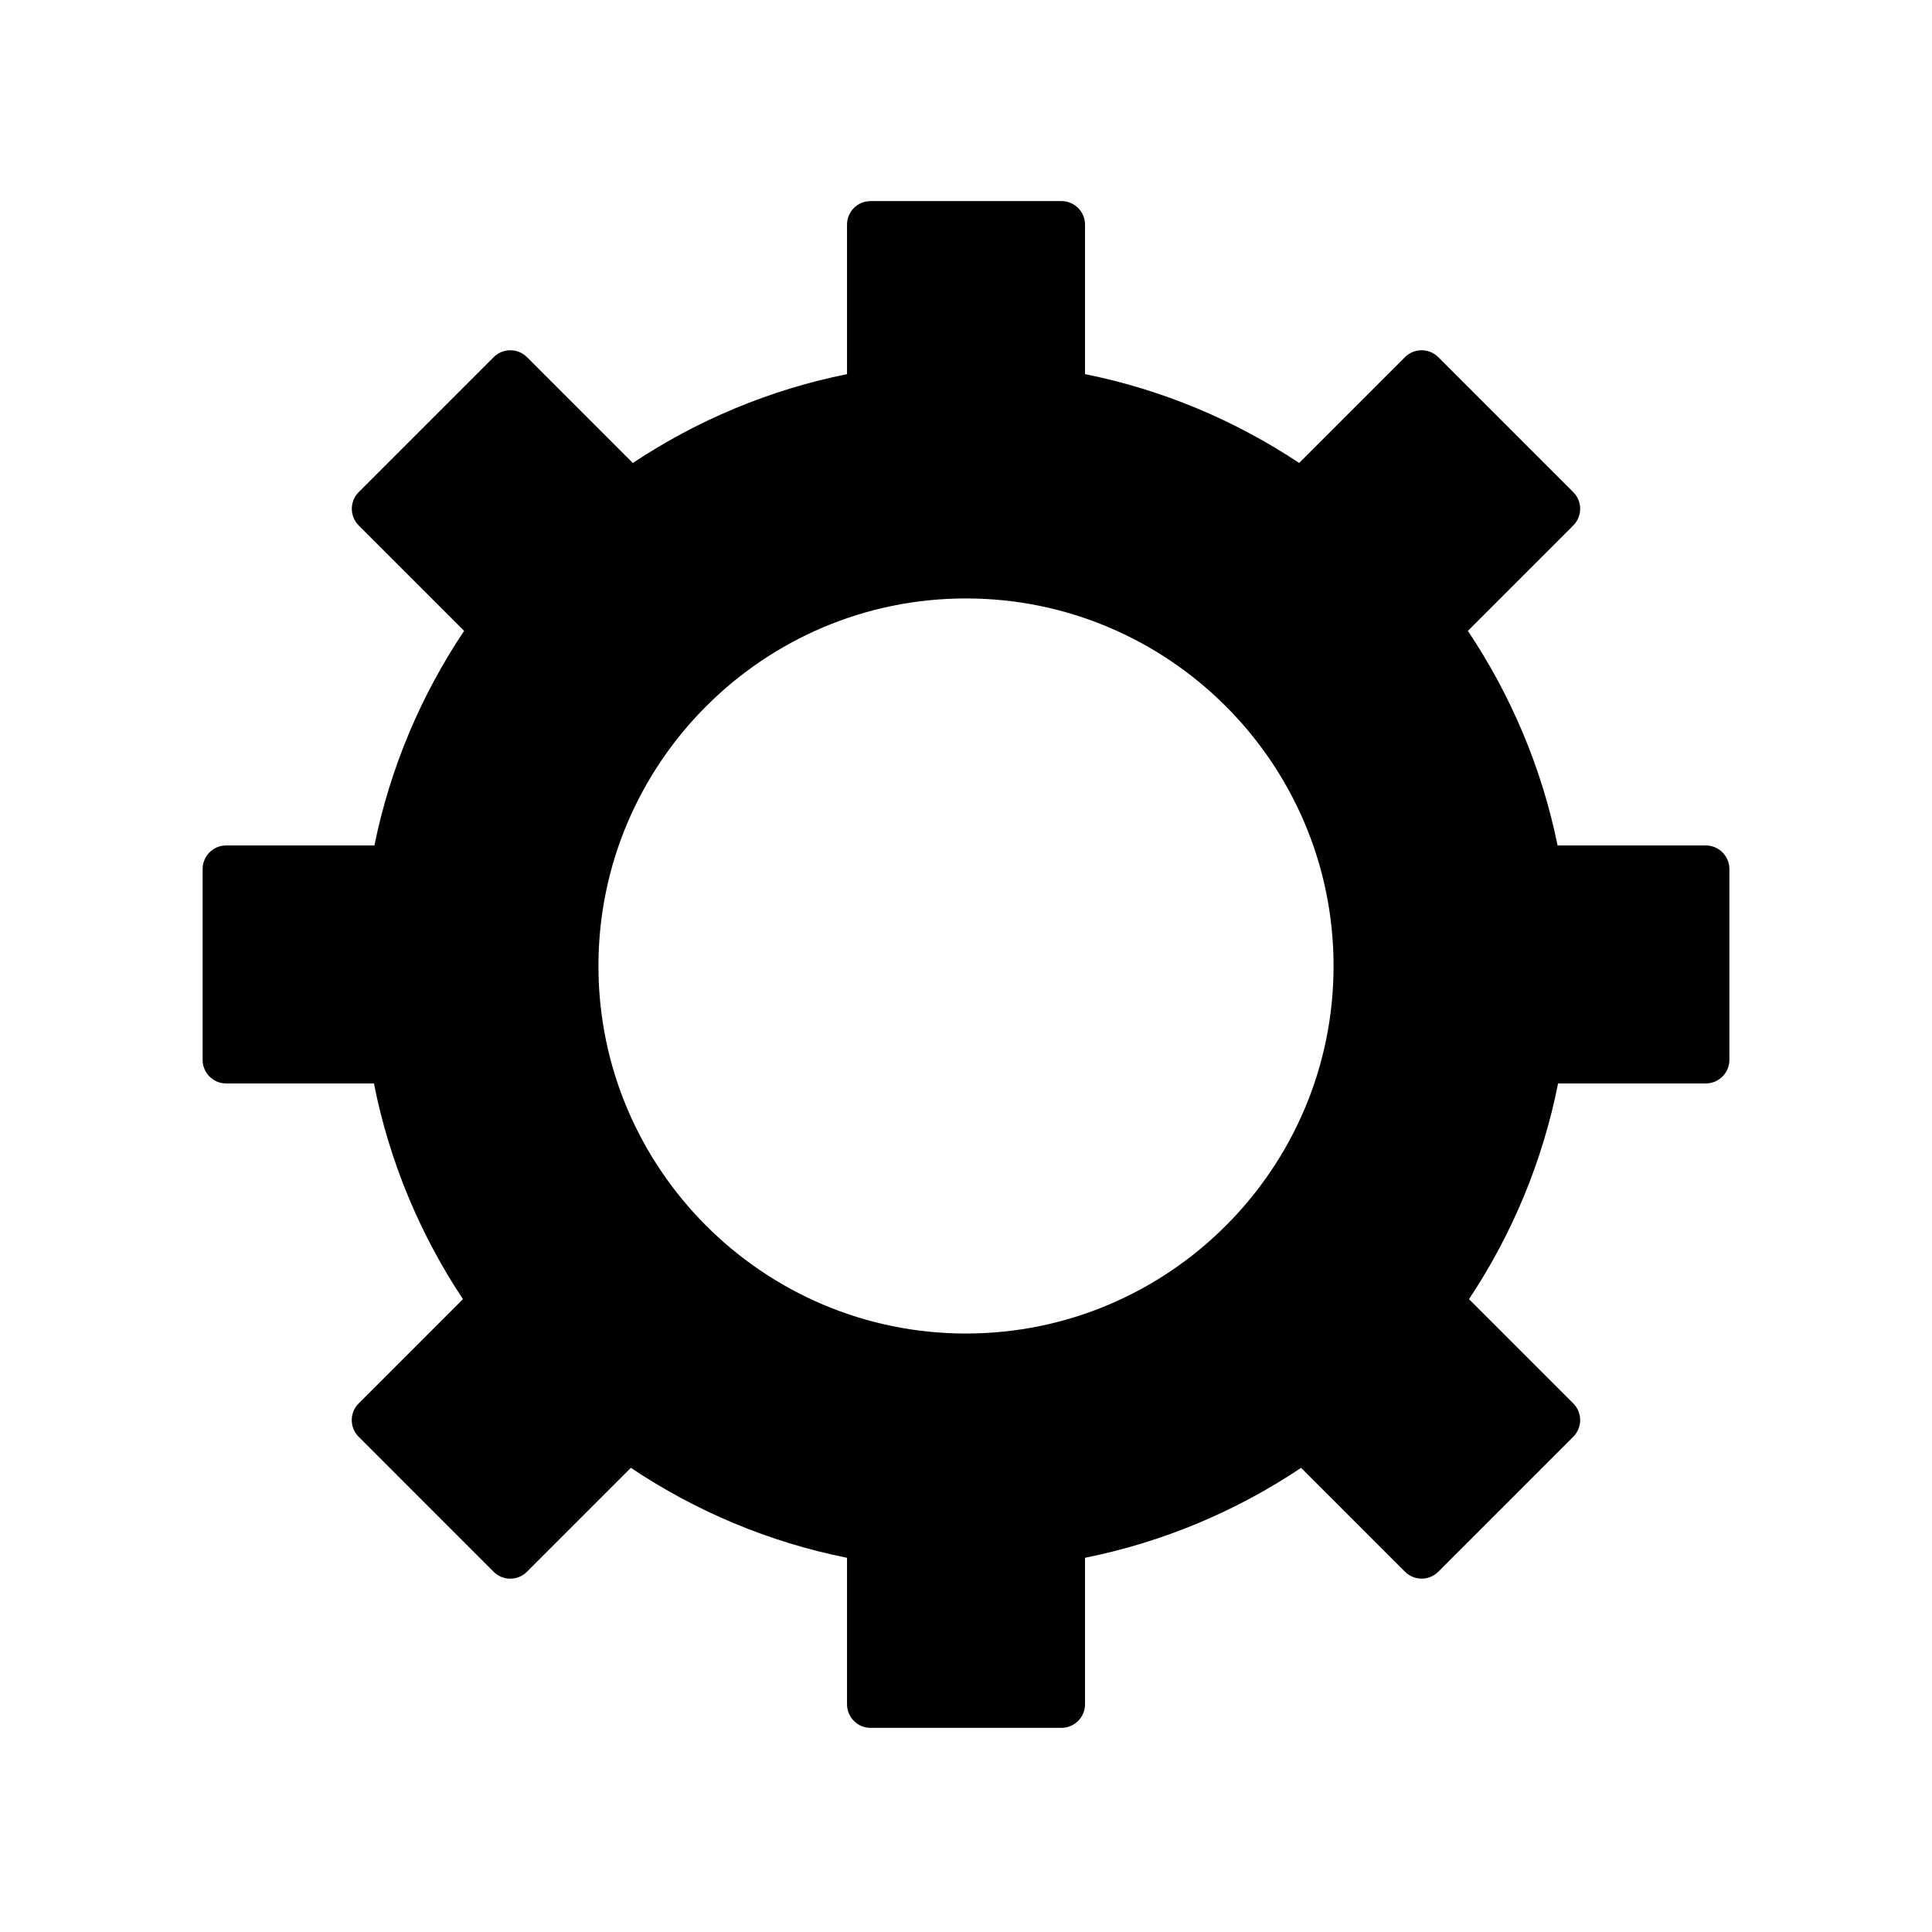 <?xml version="1.0" encoding="utf-8"?>
<!DOCTYPE svg PUBLIC "-//W3C//DTD SVG 1.1//EN" "http://www.w3.org/Graphics/SVG/1.1/DTD/svg11.dtd">
<svg version="1.1" xmlns="http://www.w3.org/2000/svg" xmlns:xlink="http://www.w3.org/1999/xlink" x="0px" y="0px" width="48px"
	 height="48px" viewBox="0 0 48 48" enable-background="new 0 0 48 48" xml:space="preserve">
<g id="Layer_2">
	<path d="M42.38,21.005h-3.682c-0.395-1.938-1.165-3.741-2.229-5.331l2.618-2.619c0.229-0.229,0.229-0.6,0-0.828l-3.353-3.353
		c-0.229-0.229-0.601-0.229-0.829,0l-2.628,2.628c-1.589-1.056-3.387-1.818-5.32-2.207V5.581c0-0.323-0.262-0.585-0.586-0.585
		h-4.742c-0.323,0-0.585,0.262-0.585,0.585v3.715c-1.934,0.388-3.733,1.151-5.322,2.207l-2.629-2.629
		c-0.228-0.229-0.599-0.229-0.828,0l-3.353,3.353c-0.229,0.229-0.228,0.599,0,0.828l2.619,2.619
		c-1.065,1.59-1.835,3.393-2.229,5.331H5.619c-0.323,0-0.585,0.262-0.585,0.586v4.742c0,0.323,0.262,0.585,0.585,0.585H9.29
		c0.386,1.948,1.15,3.761,2.212,5.359l-2.591,2.591c-0.229,0.229-0.229,0.599,0,0.828l3.353,3.354c0.229,0.229,0.599,0.229,0.828,0
		l2.582-2.582c1.601,1.072,3.417,1.844,5.37,2.235v3.639c0,0.323,0.262,0.586,0.585,0.586h4.742c0.324,0,0.586-0.263,0.586-0.586
		v-3.639c1.952-0.393,3.769-1.164,5.368-2.235l2.581,2.581c0.229,0.229,0.6,0.229,0.828,0l3.353-3.353
		c0.229-0.229,0.229-0.601,0-0.829l-2.59-2.59c1.063-1.599,1.827-3.411,2.213-5.359h3.67c0.323,0,0.586-0.262,0.586-0.585v-4.742
		C42.966,21.267,42.703,21.005,42.38,21.005z M23.999,33.131c-5.035,0-9.131-4.097-9.131-9.131c0-5.035,4.096-9.132,9.131-9.132
		c5.036,0,9.133,4.097,9.133,9.132C33.132,29.034,29.035,33.131,23.999,33.131z"/>
</g>
</svg>
